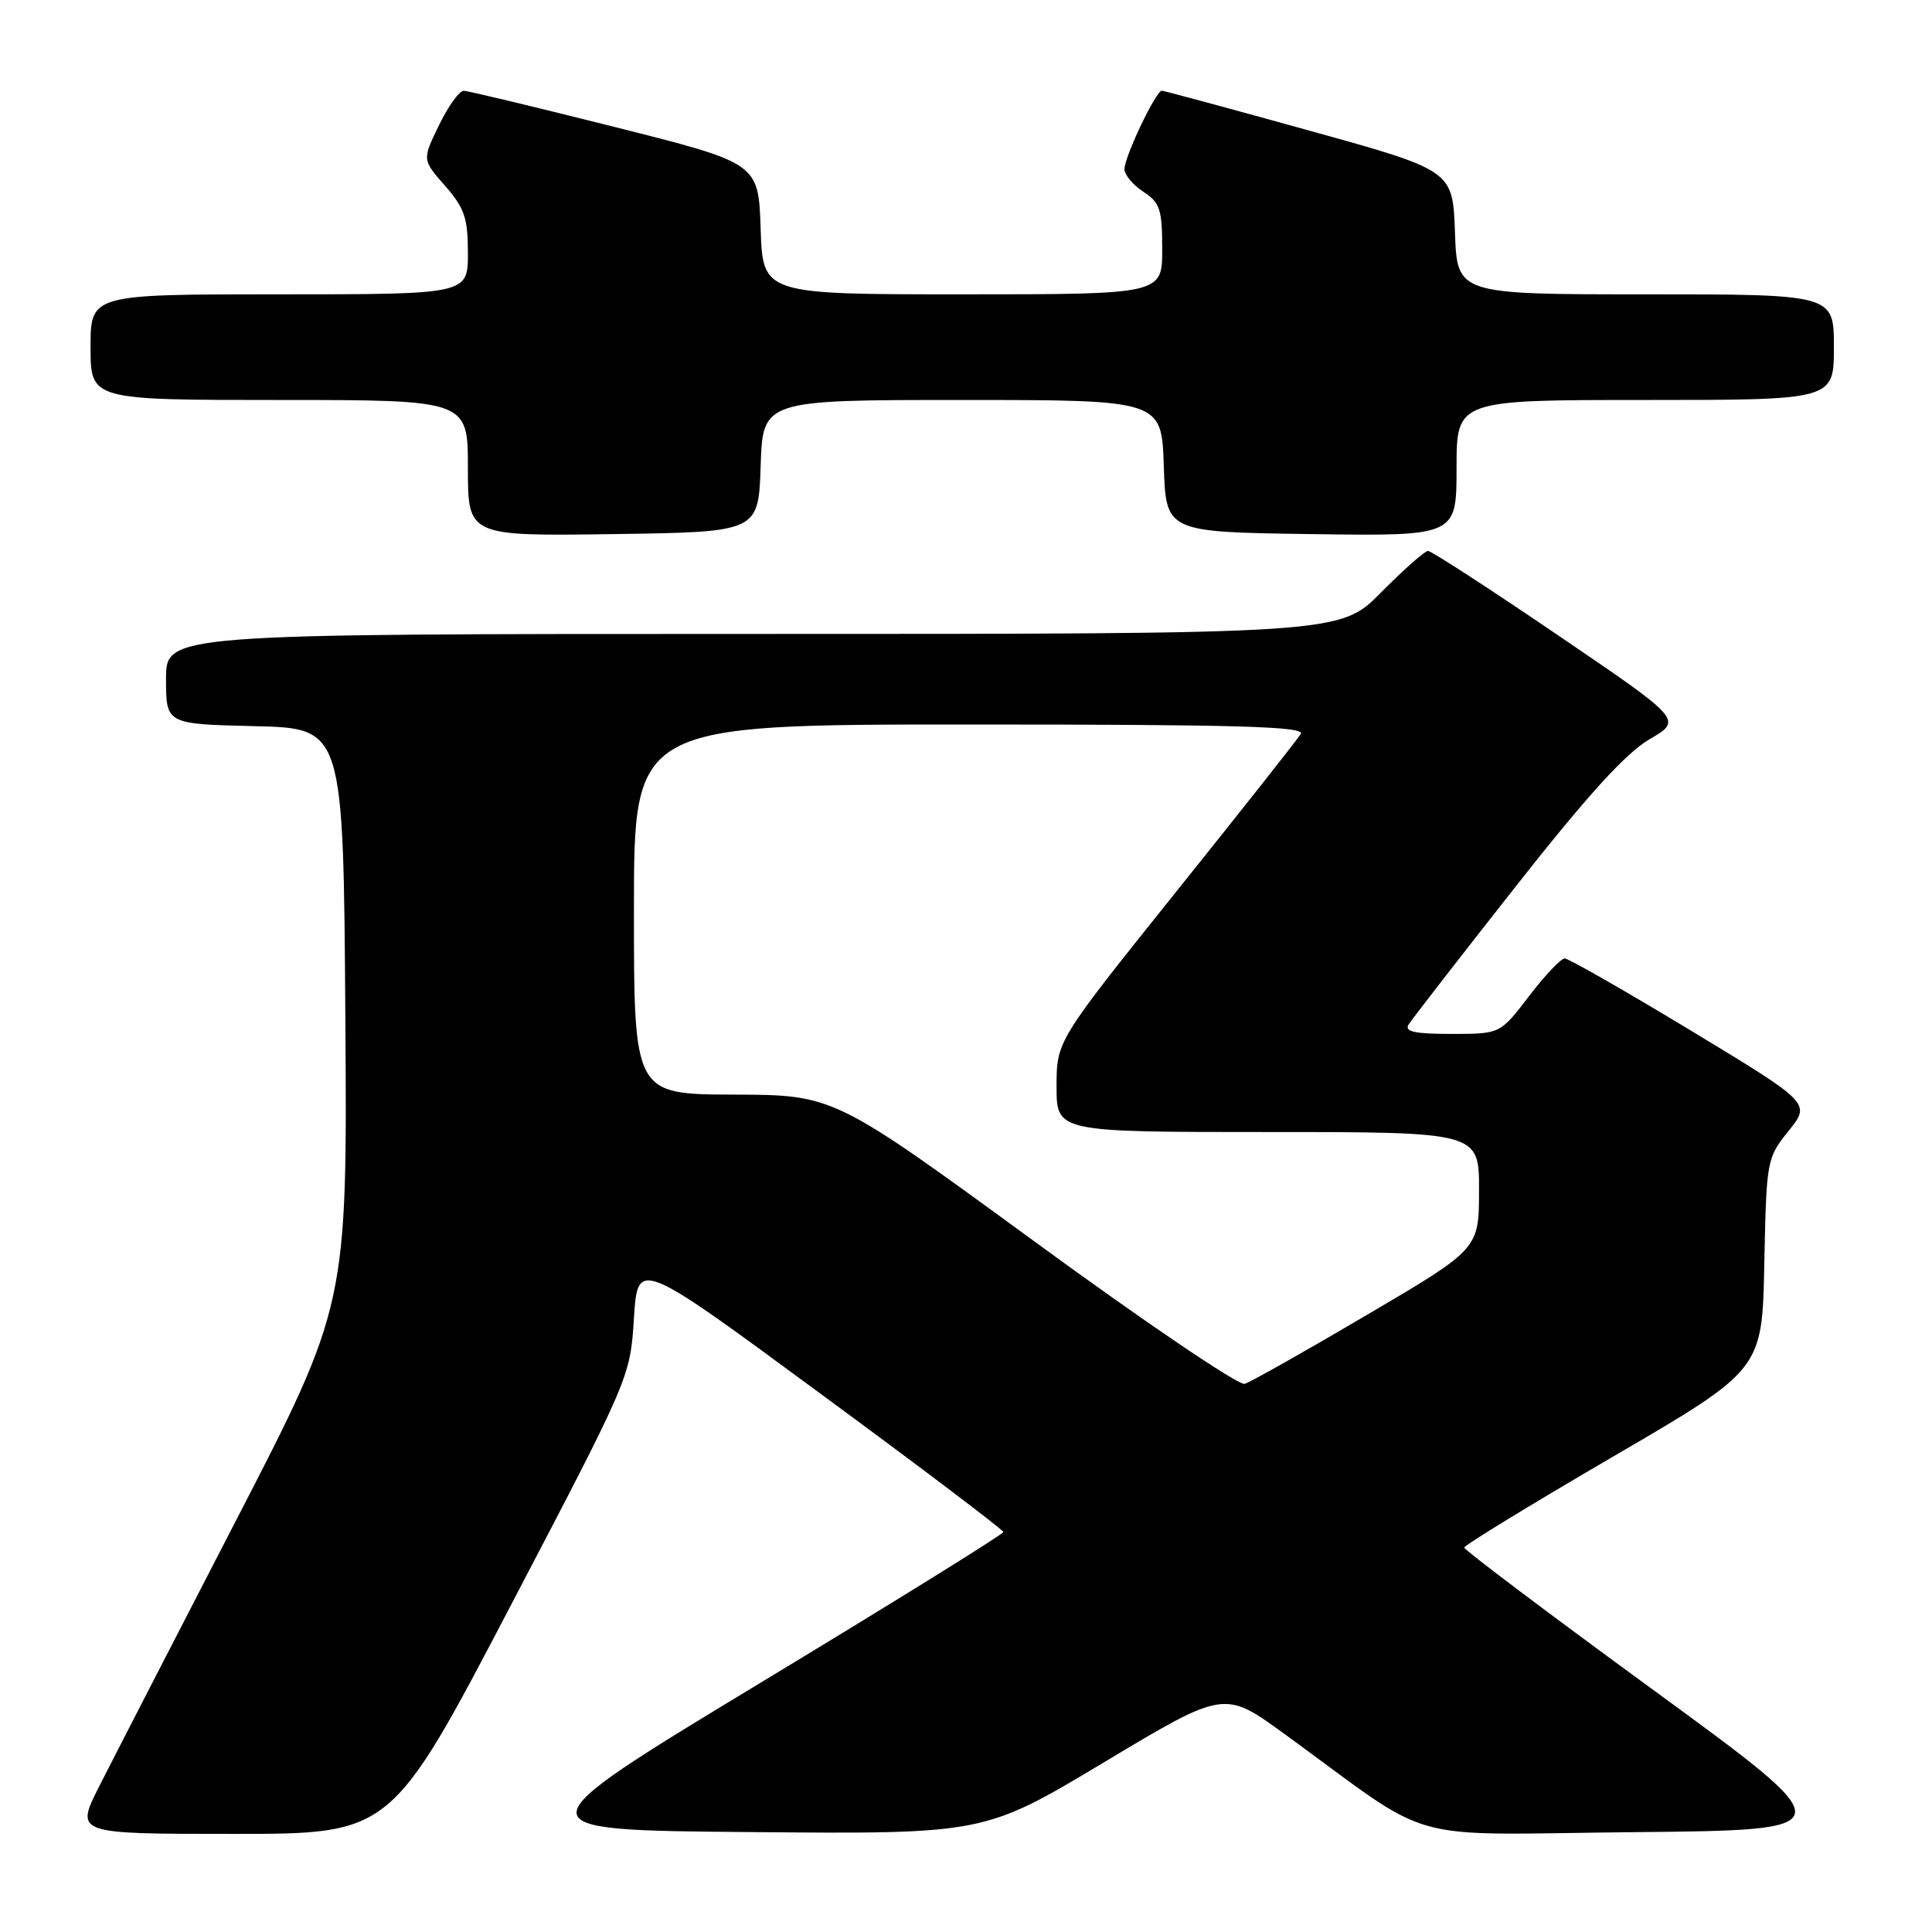 <?xml version="1.0" encoding="UTF-8" standalone="no"?>
<!DOCTYPE svg PUBLIC "-//W3C//DTD SVG 1.1//EN" "http://www.w3.org/Graphics/SVG/1.1/DTD/svg11.dtd" >
<svg xmlns="http://www.w3.org/2000/svg" xmlns:xlink="http://www.w3.org/1999/xlink" version="1.1" viewBox="0 0 256 256">
 <g >
 <path fill="currentColor"
d=" M 67.67 212.75 C 83.50 182.50 83.50 182.50 84.00 174.67 C 84.50 166.83 84.50 166.83 108.72 184.67 C 122.05 194.47 132.95 202.72 132.95 203.00 C 132.96 203.28 118.46 212.28 100.73 223.00 C 68.50 242.50 68.50 242.50 99.45 242.76 C 130.41 243.03 130.41 243.03 146.31 233.50 C 162.22 223.96 162.22 223.96 170.16 229.73 C 190.66 244.64 185.06 243.07 216.55 242.77 C 244.49 242.50 244.49 242.50 219.25 224.06 C 205.36 213.92 194.01 205.37 194.02 205.06 C 194.03 204.75 202.92 199.32 213.77 192.99 C 233.50 181.49 233.50 181.49 233.78 167.50 C 234.06 153.69 234.10 153.46 237.00 149.85 C 239.95 146.18 239.95 146.18 224.10 136.59 C 215.39 131.32 207.84 127.00 207.33 127.00 C 206.83 127.00 204.70 129.25 202.60 132.00 C 198.78 137.00 198.78 137.00 192.33 137.00 C 187.43 137.00 186.07 136.70 186.65 135.75 C 187.08 135.06 193.44 126.86 200.80 117.51 C 210.37 105.35 215.42 99.80 218.56 97.96 C 222.96 95.40 222.96 95.40 206.48 84.20 C 197.42 78.04 189.66 73.00 189.22 73.00 C 188.79 73.00 185.99 75.48 183.00 78.50 C 177.57 84.00 177.57 84.00 99.78 84.00 C 22.00 84.00 22.00 84.00 22.00 89.97 C 22.00 95.94 22.00 95.94 33.75 96.22 C 45.50 96.50 45.50 96.50 45.76 134.71 C 46.02 172.92 46.02 172.92 31.15 201.71 C 22.97 217.55 14.86 233.31 13.12 236.75 C 9.97 243.00 9.97 243.00 30.91 243.00 C 51.84 243.00 51.84 243.00 67.67 212.75 Z  M 100.79 61.75 C 101.08 53.00 101.08 53.00 127.50 53.00 C 153.92 53.00 153.92 53.00 154.21 61.75 C 154.50 70.50 154.50 70.50 173.75 70.77 C 193.00 71.04 193.00 71.04 193.00 62.02 C 193.00 53.00 193.00 53.00 218.00 53.00 C 243.00 53.00 243.00 53.00 243.00 46.00 C 243.00 39.00 243.00 39.00 218.04 39.00 C 193.08 39.00 193.08 39.00 192.79 30.79 C 192.50 22.58 192.50 22.58 173.50 17.31 C 163.05 14.41 154.25 12.03 153.95 12.02 C 153.18 11.99 149.00 20.76 149.00 22.41 C 149.00 23.16 150.12 24.51 151.50 25.41 C 153.71 26.85 154.00 27.75 154.00 33.02 C 154.00 39.00 154.00 39.00 127.54 39.00 C 101.08 39.00 101.08 39.00 100.79 30.31 C 100.50 21.62 100.50 21.62 81.50 16.84 C 71.05 14.21 62.03 12.04 61.45 12.03 C 60.87 12.01 59.40 14.06 58.17 16.59 C 55.94 21.17 55.94 21.17 58.97 24.62 C 61.55 27.56 62.00 28.88 62.00 33.53 C 62.00 39.00 62.00 39.00 37.00 39.00 C 12.00 39.00 12.00 39.00 12.00 46.00 C 12.00 53.00 12.00 53.00 37.00 53.00 C 62.00 53.00 62.00 53.00 62.00 62.02 C 62.00 71.04 62.00 71.04 81.25 70.77 C 100.50 70.50 100.50 70.50 100.79 61.75 Z  M 137.00 164.45 C 110.50 145.09 110.50 145.09 97.25 145.04 C 84.00 145.00 84.00 145.00 84.00 120.50 C 84.00 96.00 84.00 96.00 128.56 96.00 C 163.94 96.00 172.96 96.26 172.36 97.25 C 171.95 97.94 164.50 107.37 155.80 118.22 C 140.00 137.94 140.00 137.94 140.00 143.97 C 140.00 150.00 140.00 150.00 168.00 150.00 C 196.00 150.00 196.00 150.00 195.98 157.75 C 195.97 165.50 195.97 165.50 181.16 174.21 C 173.01 179.01 165.71 183.13 164.93 183.37 C 164.14 183.62 151.57 175.11 137.00 164.45 Z "/>
</g>
</svg>
